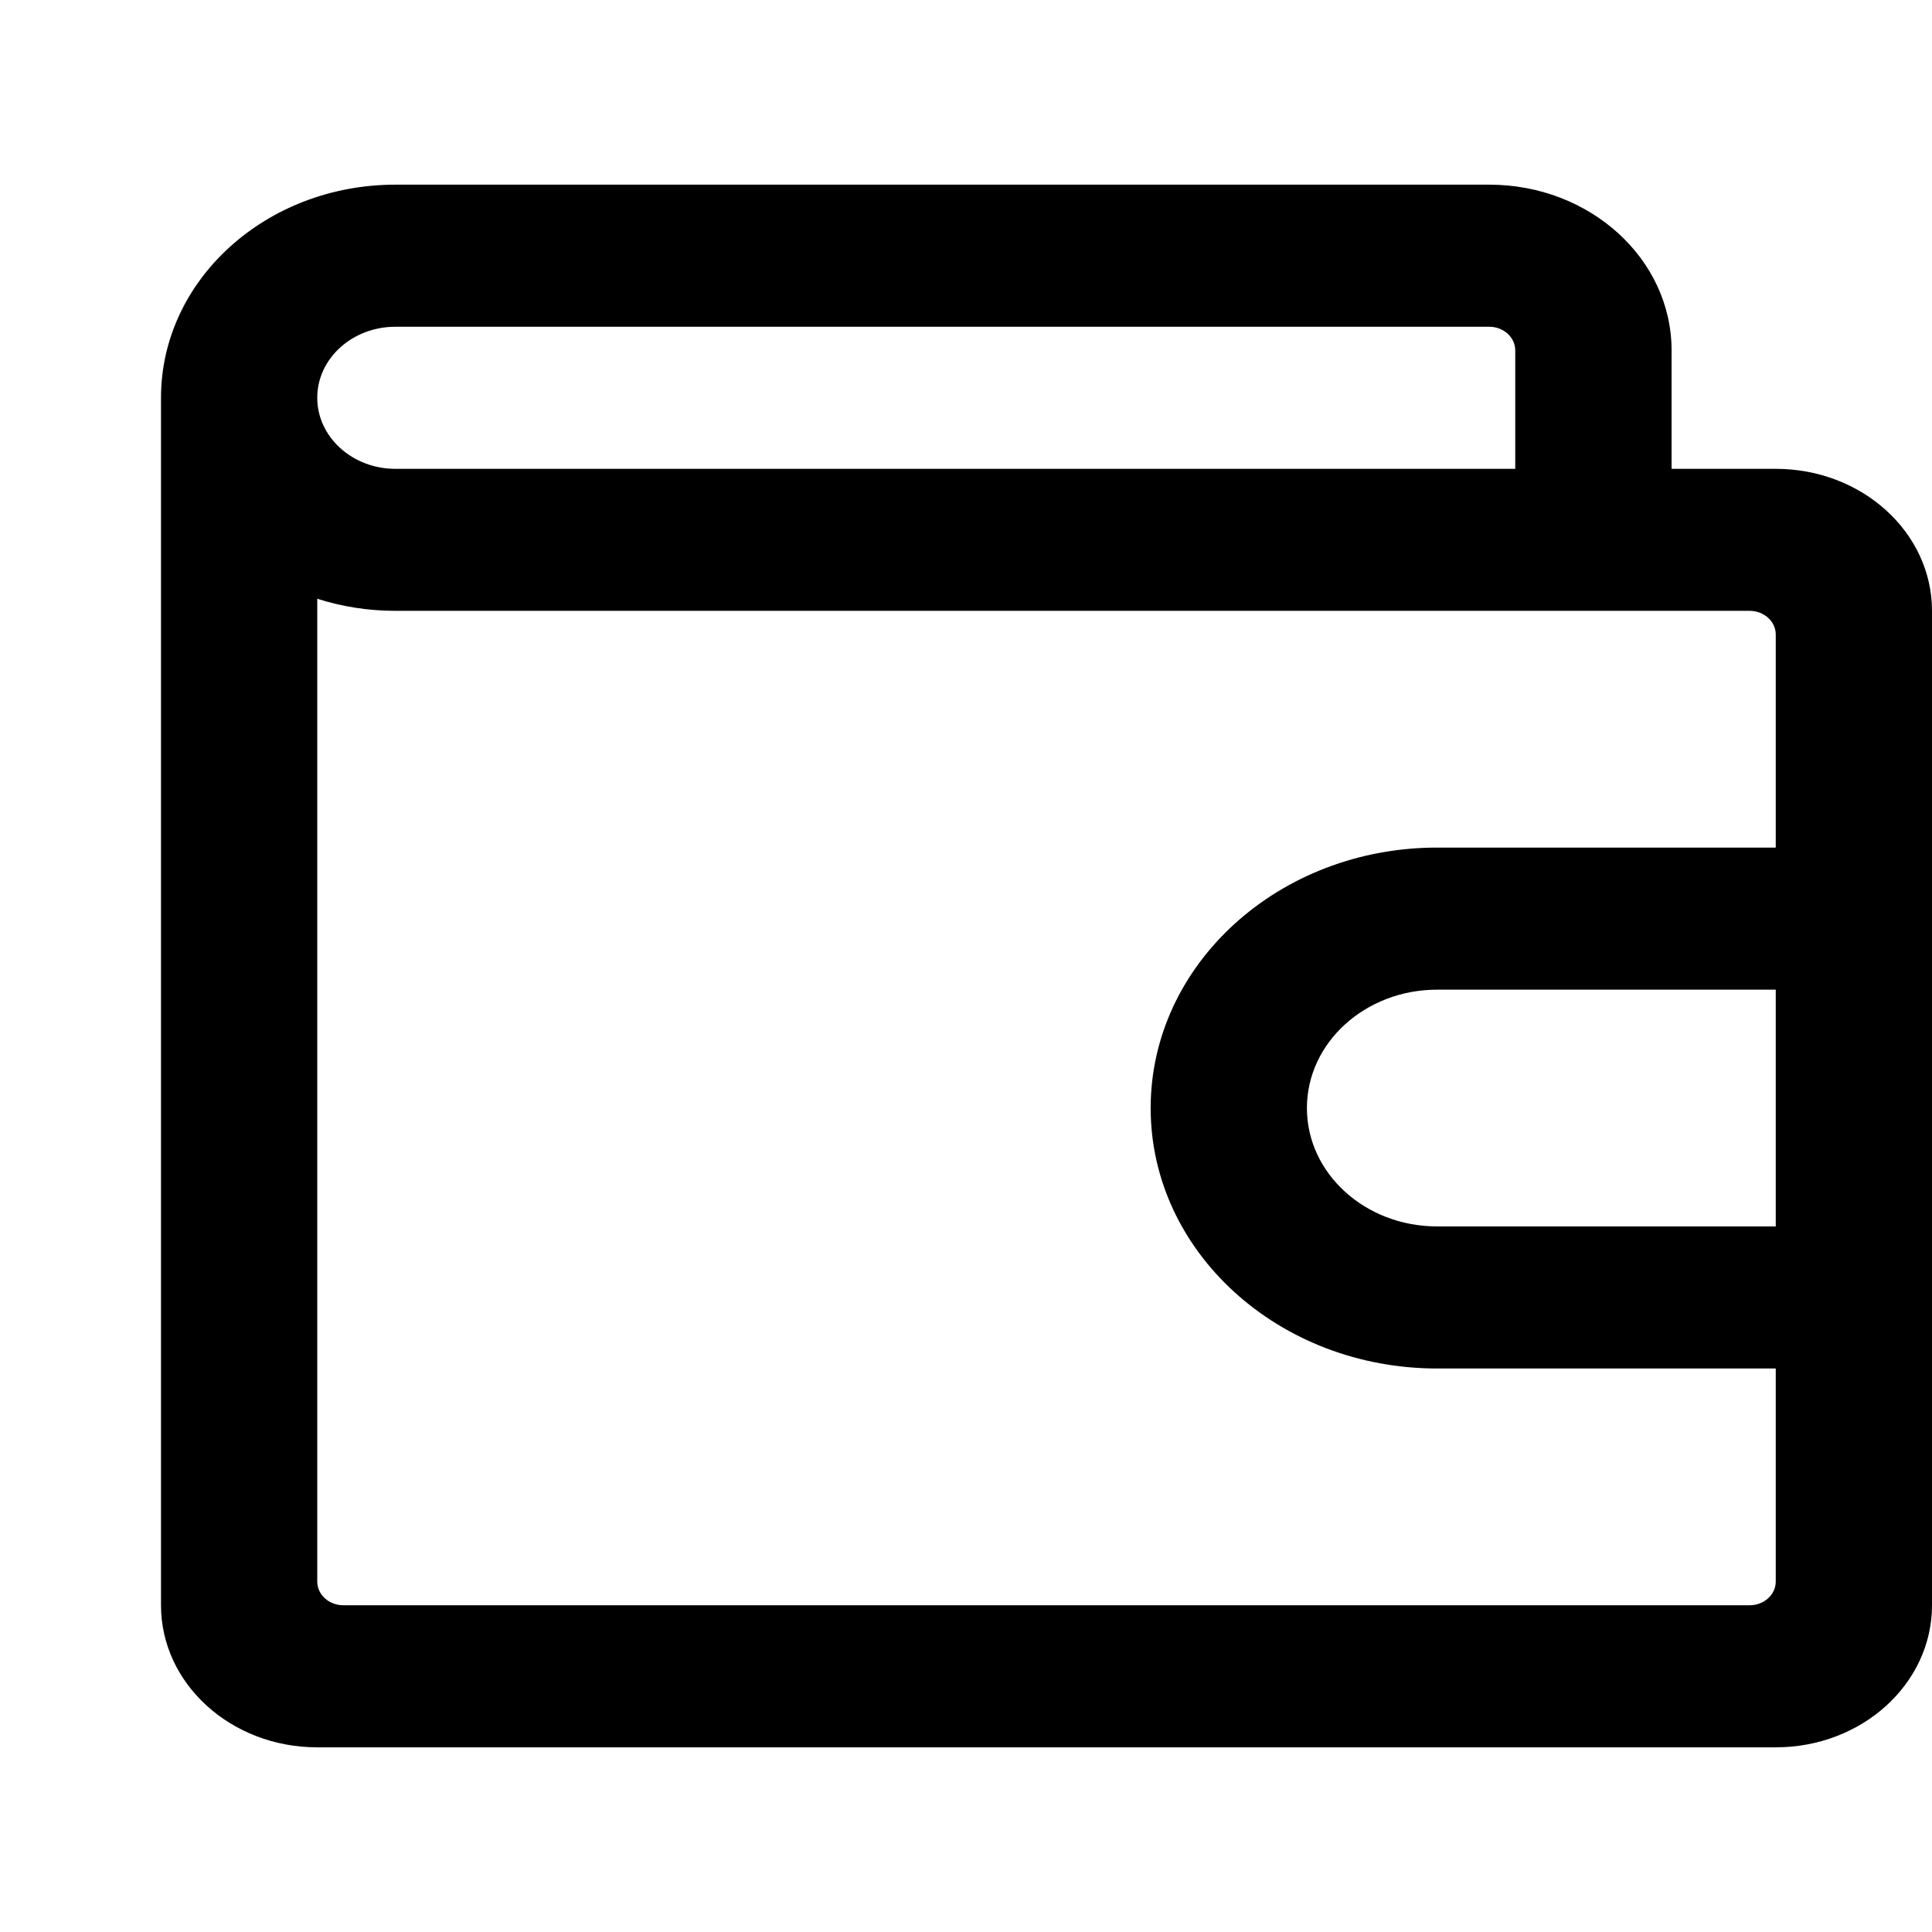 <svg width="24" height="24" viewBox="0 0 24 24" fill="none" xmlns="http://www.w3.org/2000/svg">
<path d="M4.912 7.588L21.735 7.588C21.914 7.588 22.059 7.72 22.059 7.882V10.529H17.853C15.887 10.529 14.294 11.978 14.294 13.765C14.294 15.552 15.887 17 17.853 17H22.059V19.647C22.059 19.809 21.914 19.941 21.735 19.941L4.265 19.941C4.086 19.941 3.941 19.809 3.941 19.647L3.941 7.438C4.245 7.535 4.571 7.588 4.912 7.588ZM4.912 5.824C4.376 5.824 3.941 5.428 3.941 4.941C3.941 4.454 4.376 4.059 4.912 4.059H18.5C18.679 4.059 18.823 4.191 18.823 4.353V5.824H4.912ZM20.765 5.824V4.353C20.765 3.216 19.751 2.294 18.5 2.294H4.912C3.304 2.294 2 3.479 2 4.941V19.941C2 20.916 2.869 21.706 3.941 21.706L22.059 21.706C23.131 21.706 24 20.916 24 19.941V7.588C24 6.614 23.131 5.824 22.059 5.824H20.765ZM22.059 12.294V15.235H17.853C16.959 15.235 16.235 14.577 16.235 13.765C16.235 12.953 16.959 12.294 17.853 12.294H22.059Z" fill="black"/>
</svg>
